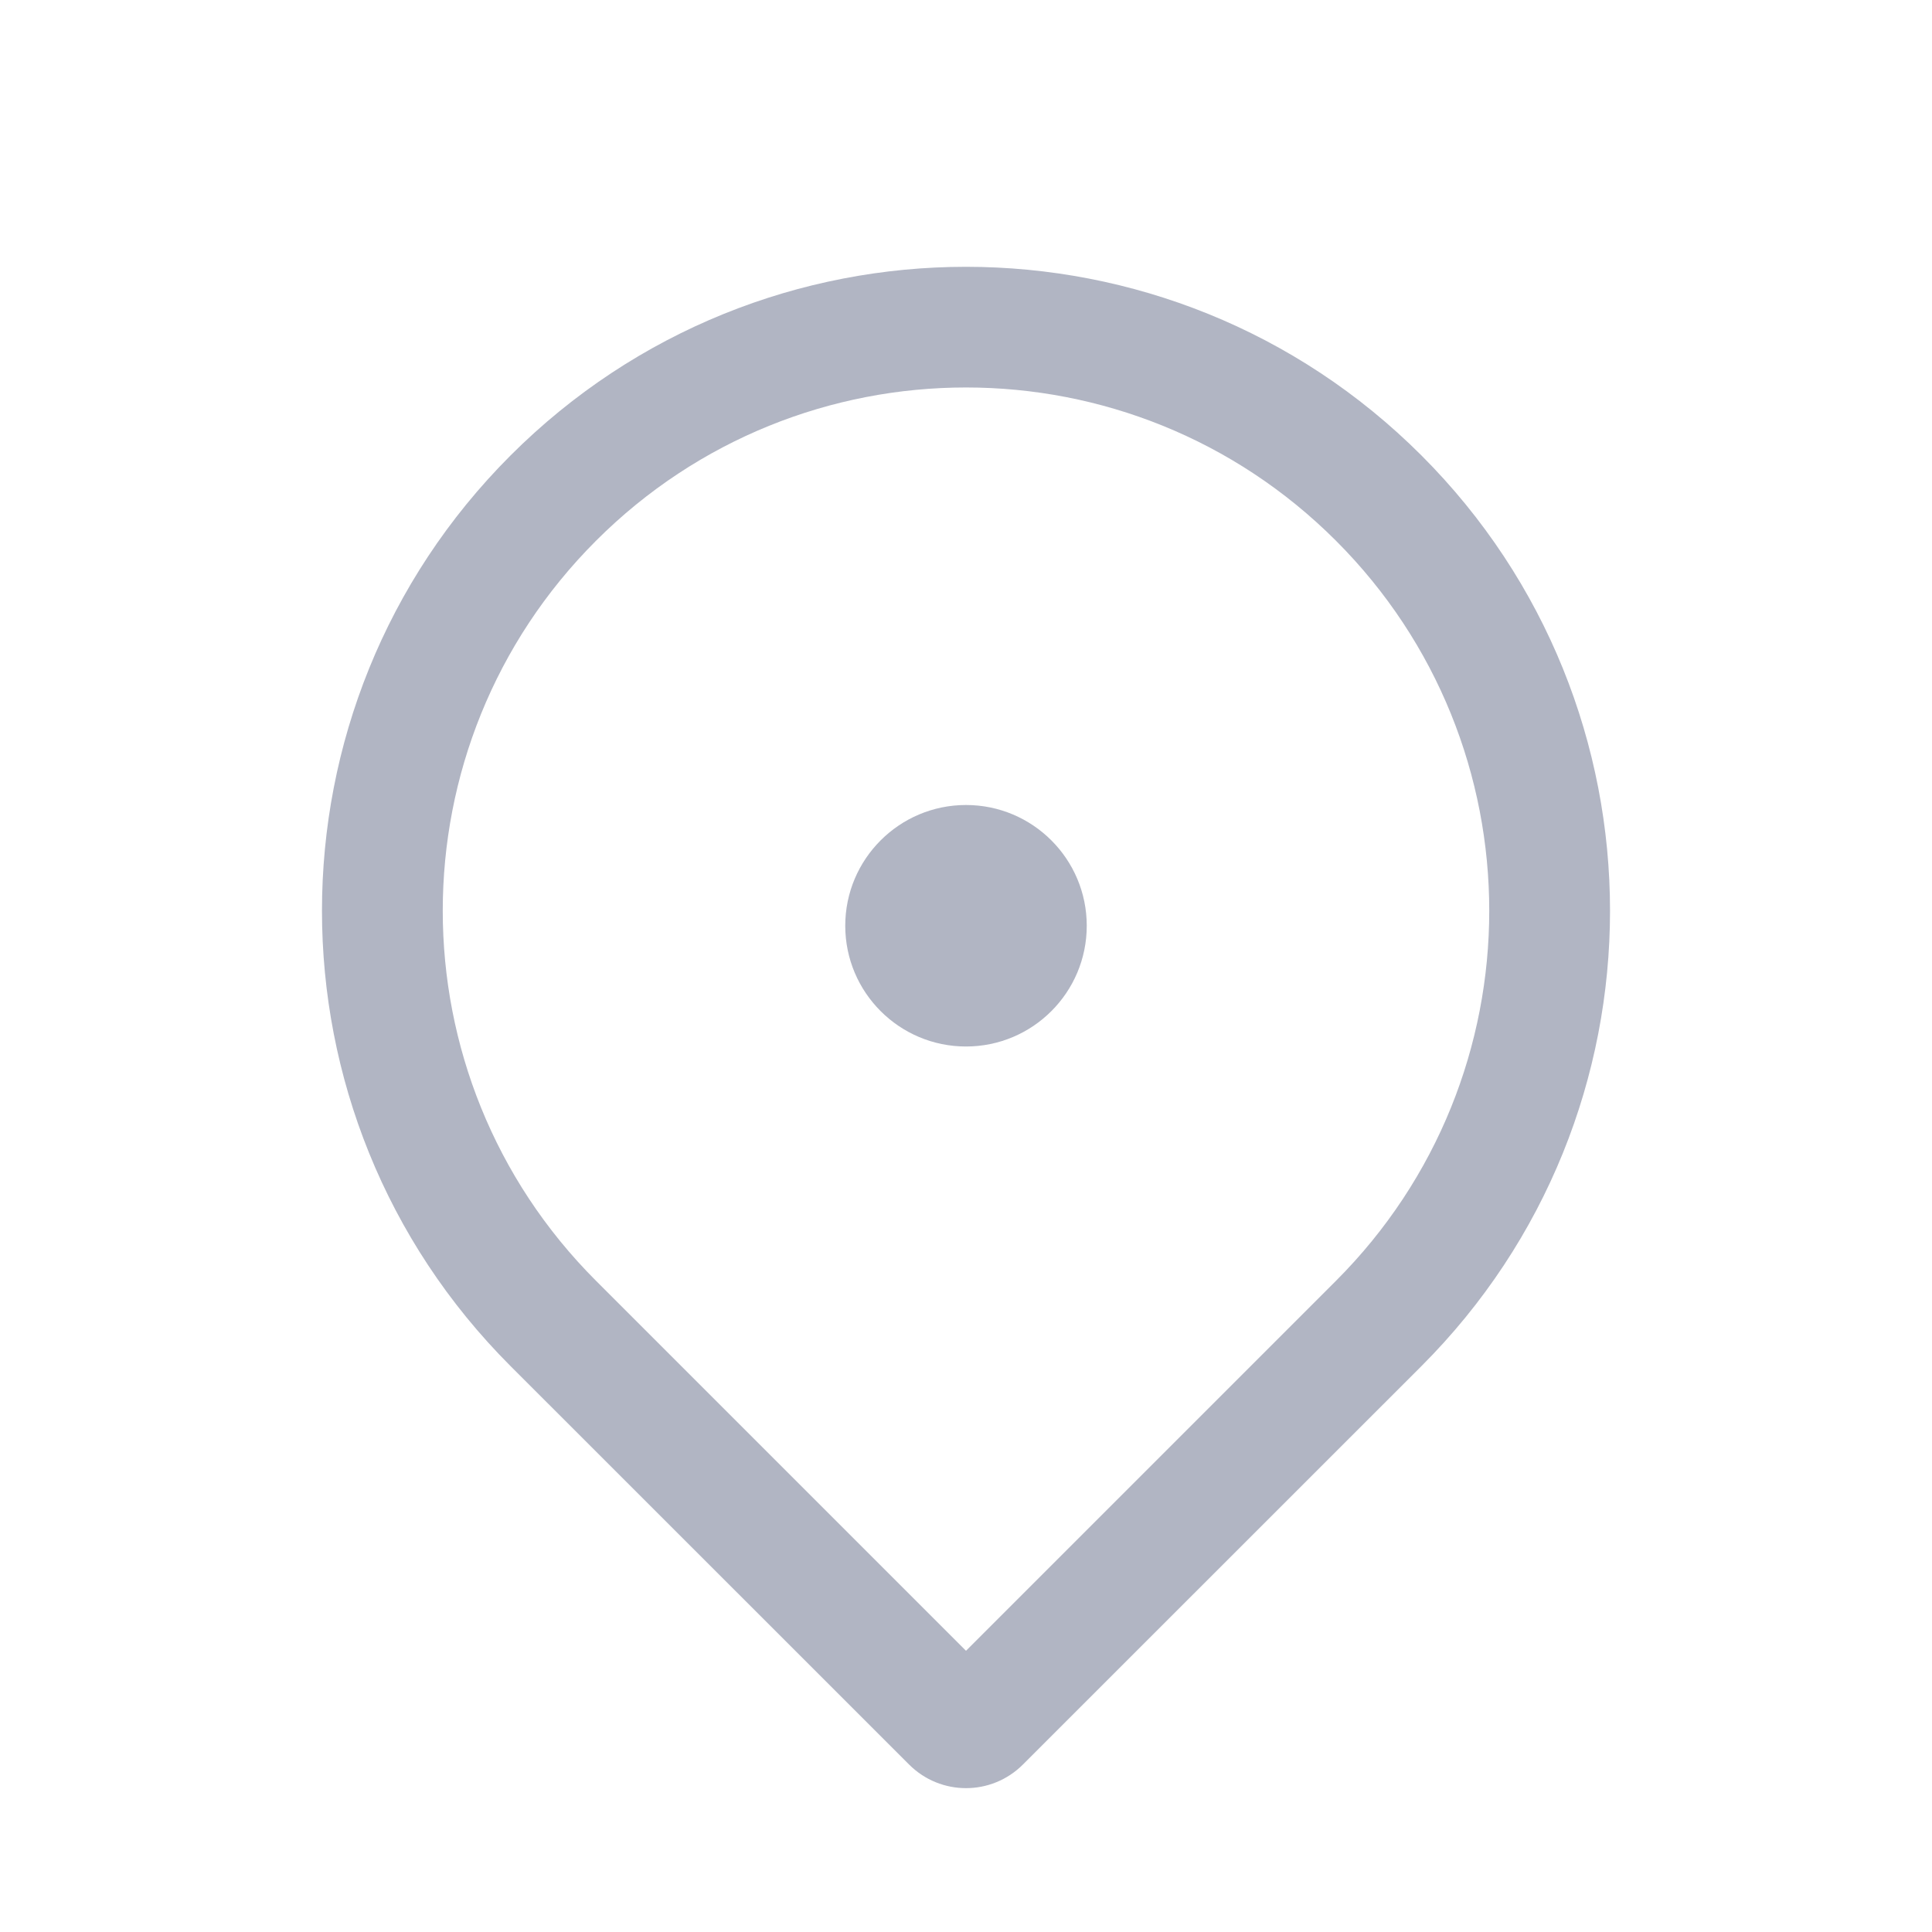 <svg width="18" height="18" viewBox="0 0 18 18" fill="none" xmlns="http://www.w3.org/2000/svg">
<path fill-rule="evenodd" clip-rule="evenodd" d="M12.447 11.933C14.351 10.029 14.351 6.942 12.447 5.038C10.543 3.134 7.457 3.134 5.553 5.038C3.649 6.942 3.649 10.029 5.553 11.933L9 15.38L12.447 11.933ZM13.243 4.243C15.586 6.586 15.586 10.385 13.243 12.728L9.53 16.44C9.237 16.733 8.763 16.733 8.47 16.44L4.757 12.728C2.414 10.385 2.414 6.586 4.757 4.243C7.101 1.9 10.899 1.9 13.243 4.243Z" fill="#B1B5C3"/>
<path d="M9 9.75C8.379 9.75 7.875 9.246 7.875 8.625C7.875 8.004 8.379 7.5 9 7.5C9.621 7.5 10.125 8.004 10.125 8.625C10.125 9.246 9.621 9.75 9 9.75Z" fill="#B1B5C3"/>
</svg>
